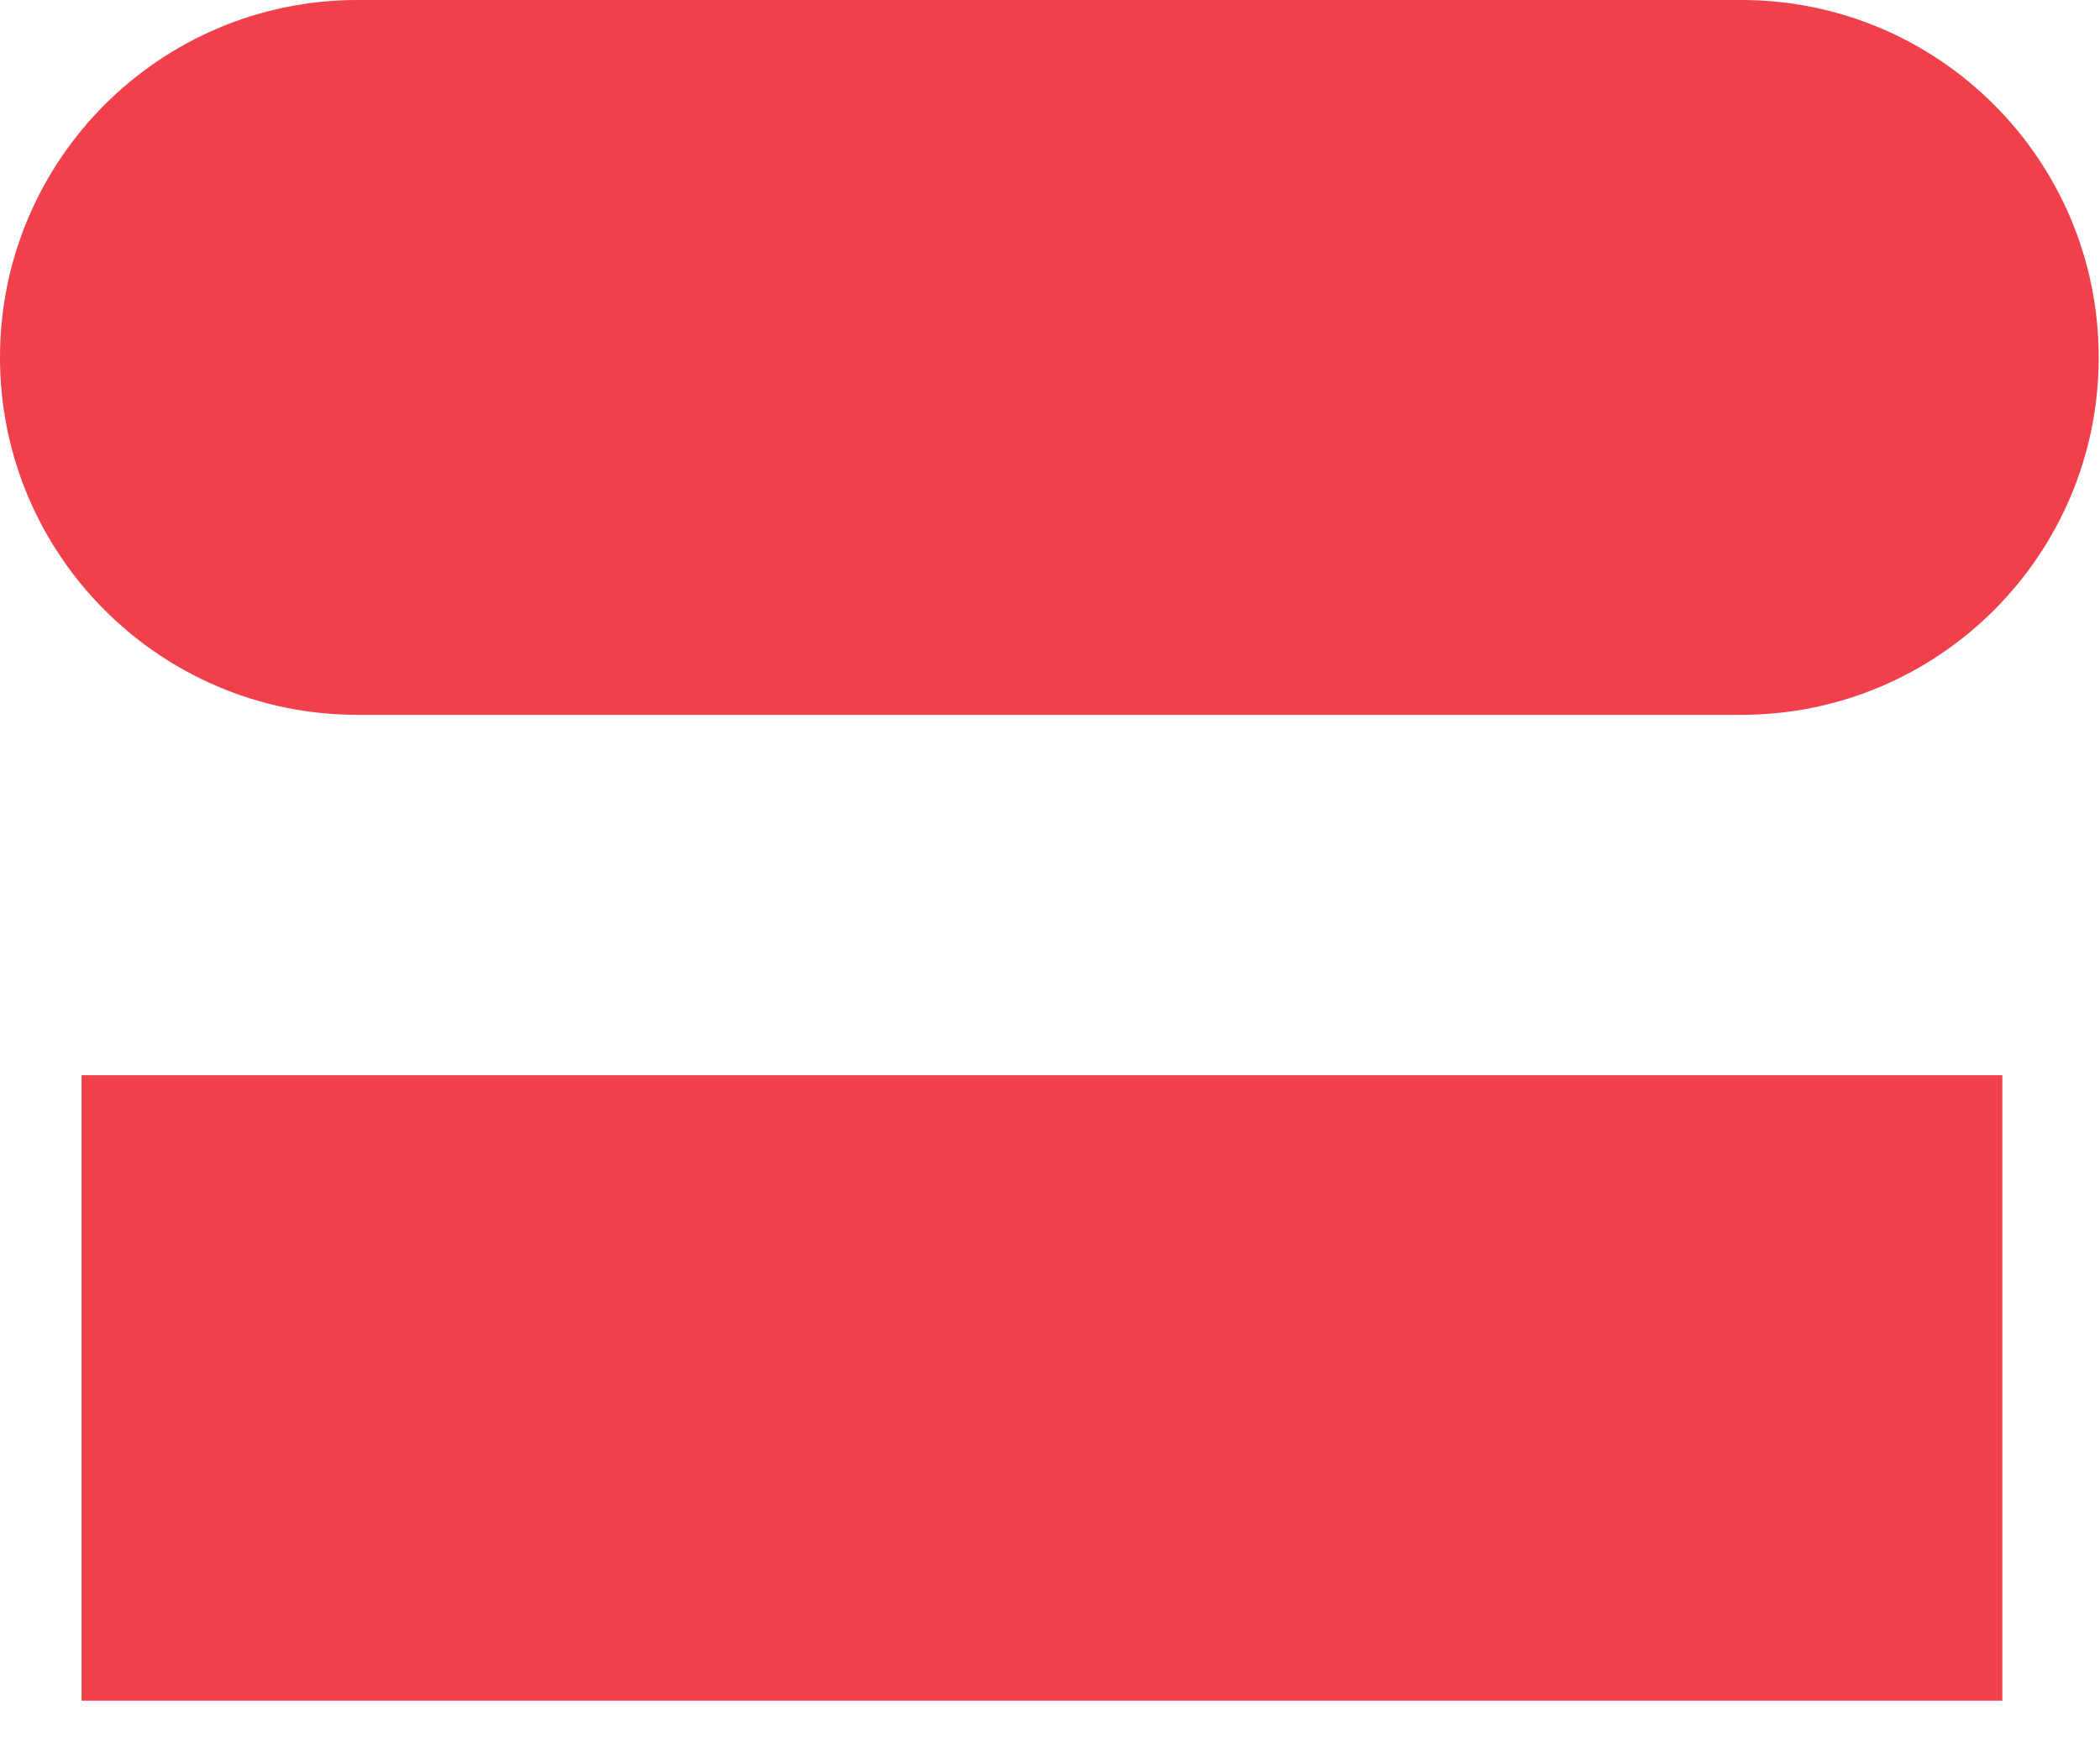 <svg width="47" height="39" viewBox="0 0 47 39" fill="none" xmlns="http://www.w3.org/2000/svg">
<path fill-rule="evenodd" clip-rule="evenodd" d="M8 0C3.582 0 0 3.582 0 8C0 12.418 3.582 16 8 16H38.971C43.389 16 46.971 12.418 46.971 8C46.971 3.582 43.389 0 38.971 0H8ZM44.814 24.066H1.826V38.066H44.814V24.066Z" fill="#EF404B"/>
</svg>
